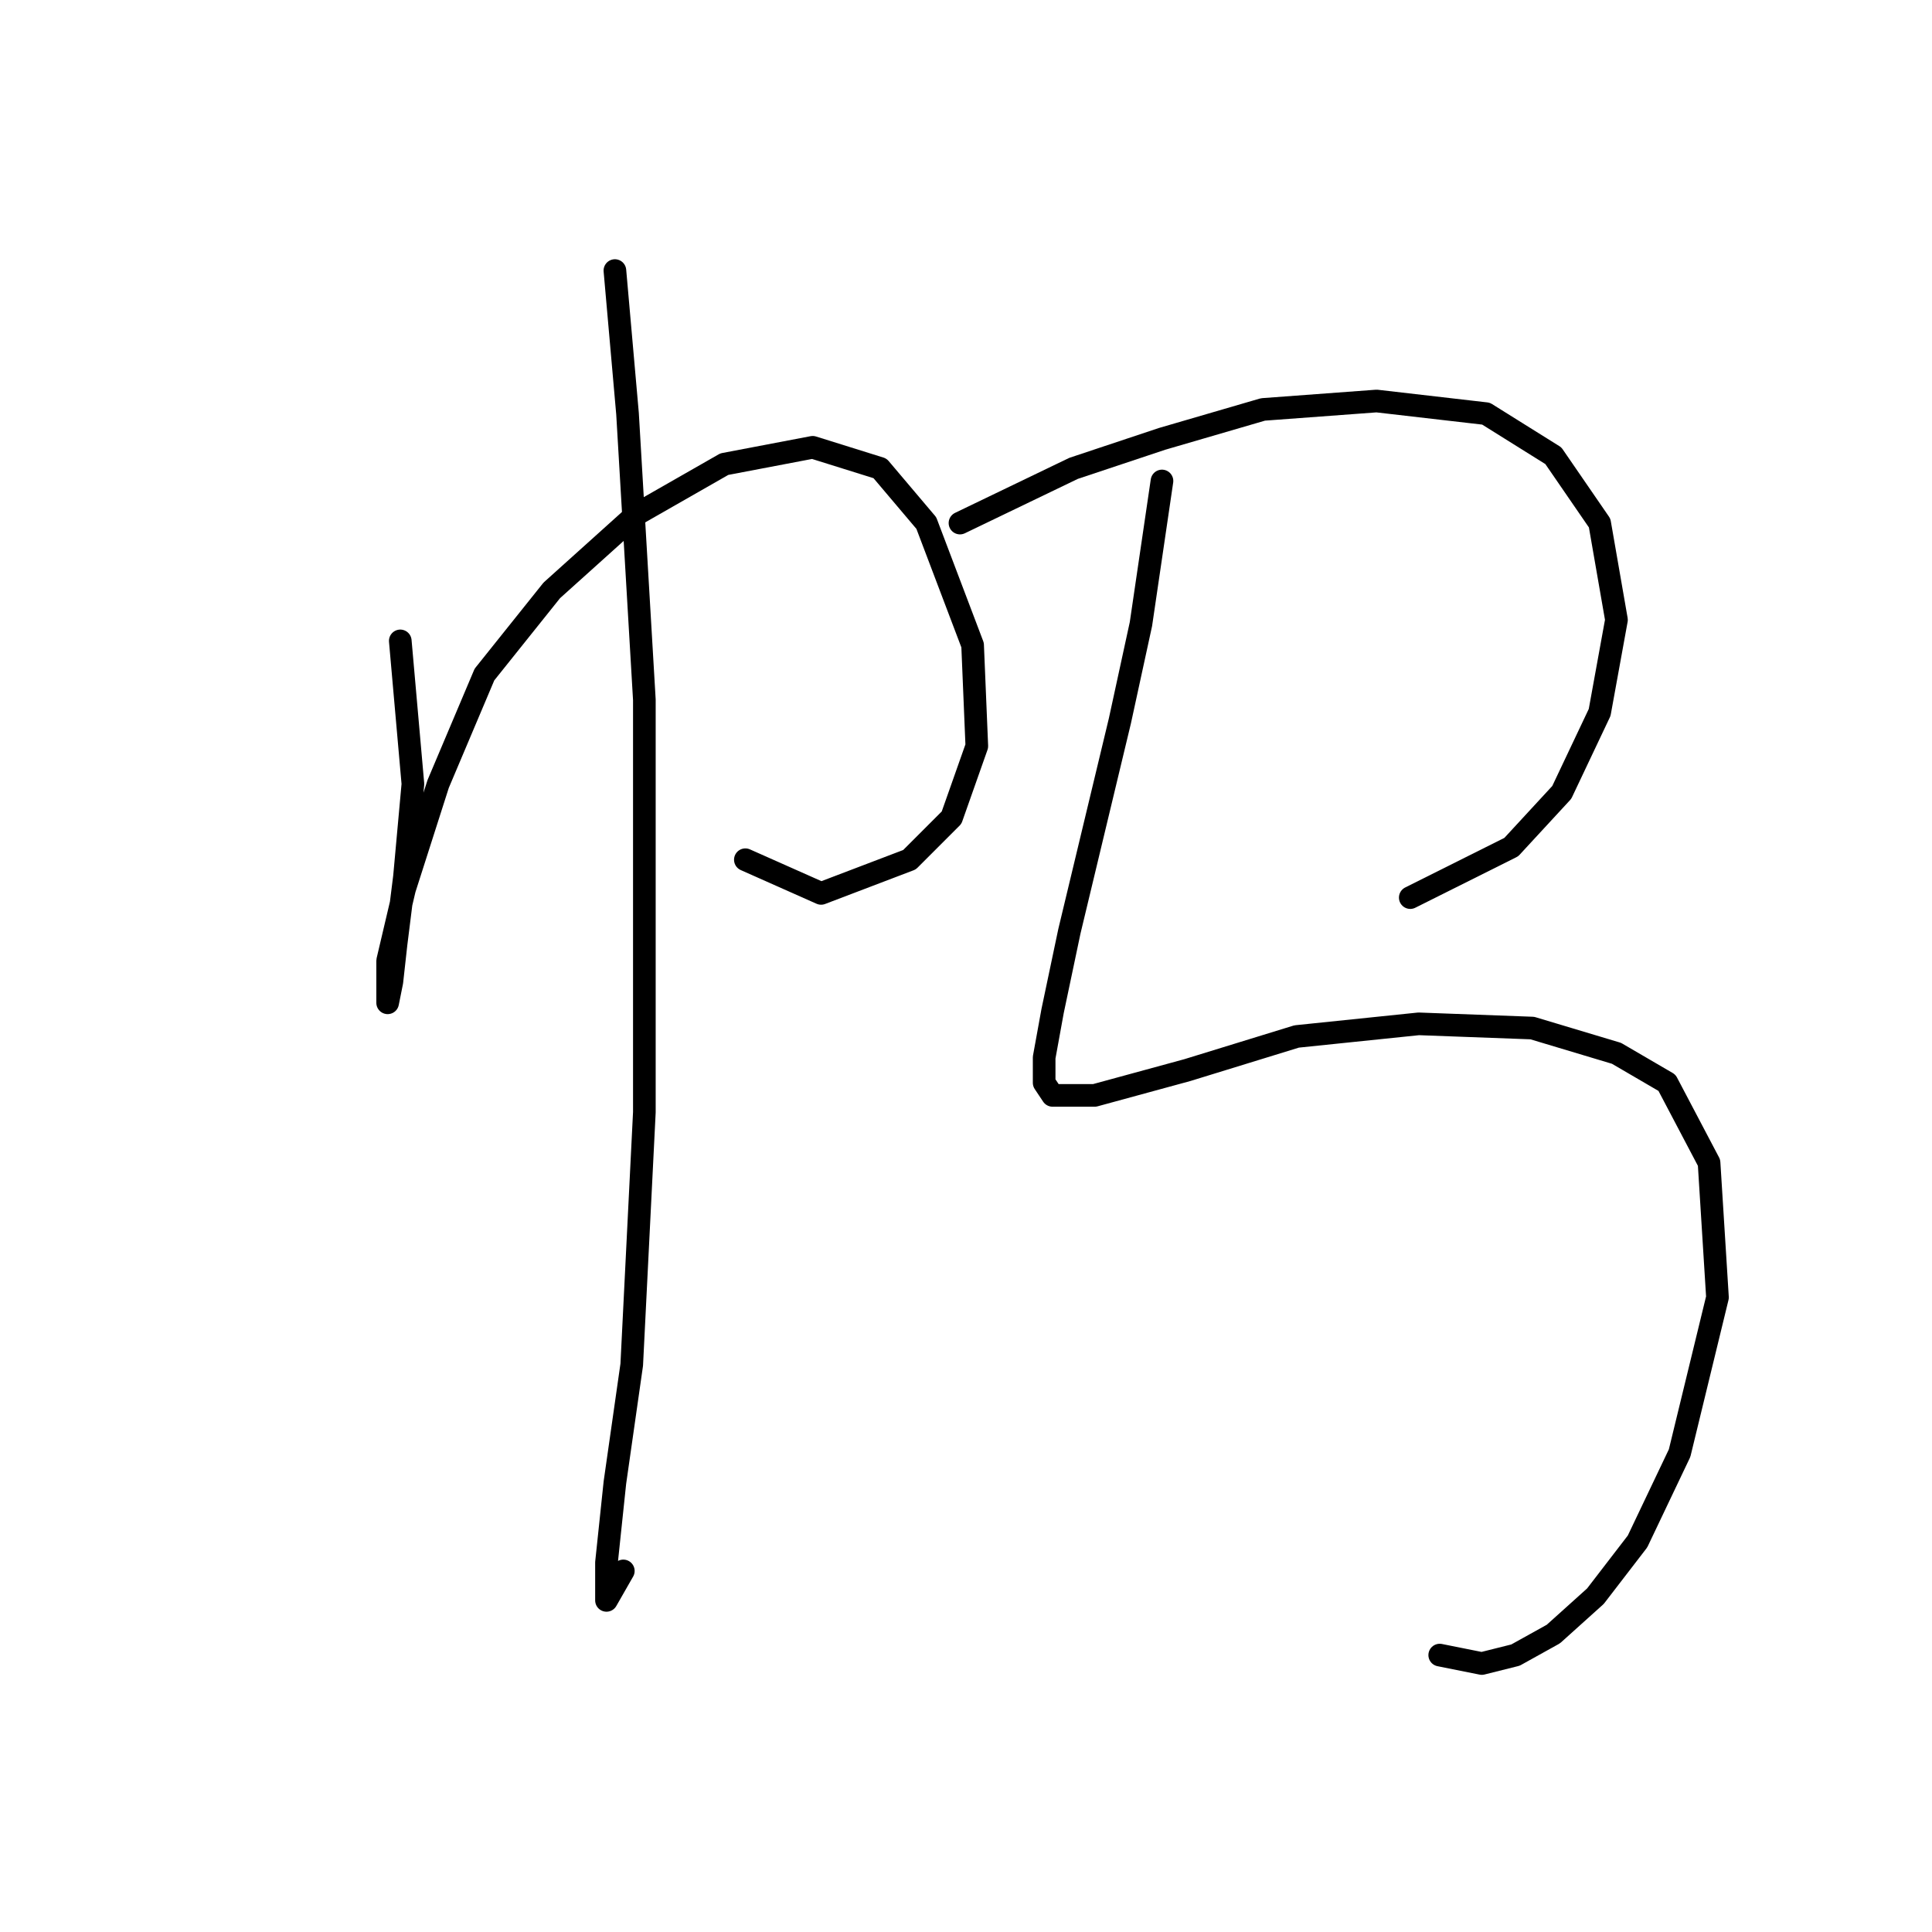 <?xml version="1.0" standalone="no"?>
    <svg width="256" height="256" xmlns="http://www.w3.org/2000/svg" version="1.1">
    <polyline stroke="black" stroke-width="3" stroke-linecap="round" fill="transparent" stroke-linejoin="round" points="53.039 84.922 54.712 103.881 53.597 116.149 52.481 125.071 51.924 130.089 51.366 132.877 51.366 132.877 51.366 127.301 53.597 117.821 58.058 103.881 64.191 89.383 73.113 78.23 84.266 68.193 95.976 61.502 107.686 59.271 116.608 62.059 122.742 69.308 128.875 85.479 129.433 98.862 126.087 108.342 120.511 113.918 108.801 118.379 98.764 113.918 98.764 113.918 " />
        <polyline stroke="black" stroke-width="3" stroke-linecap="round" fill="transparent" stroke-linejoin="round" points="81.478 35.851 83.15 54.81 85.381 92.729 85.381 147.375 83.708 180.833 81.478 196.446 80.362 207.041 80.362 212.059 82.593 208.156 82.593 208.156 " />
        <polyline stroke="black" stroke-width="3" stroke-linecap="round" fill="transparent" stroke-linejoin="round" points="127.202 69.308 142.258 62.059 153.968 58.156 167.351 54.253 182.407 53.137 196.905 54.81 205.827 60.387 211.961 69.308 214.191 82.134 211.961 94.401 206.942 104.996 200.251 112.245 186.868 118.937 186.868 118.937 " />
        <polyline stroke="black" stroke-width="3" stroke-linecap="round" fill="transparent" stroke-linejoin="round" points="153.968 63.732 151.18 82.691 148.392 95.517 145.046 109.457 141.701 123.398 139.47 133.992 138.355 140.126 138.355 143.472 139.47 145.145 145.046 145.145 157.314 141.799 171.812 137.338 187.983 135.665 203.039 136.223 214.191 139.569 220.883 143.472 226.459 154.067 227.574 171.911 222.556 192.543 216.979 204.253 211.403 211.502 205.827 216.52 200.808 219.308 196.347 220.424 190.771 219.308 190.771 219.308 " />
        </svg>